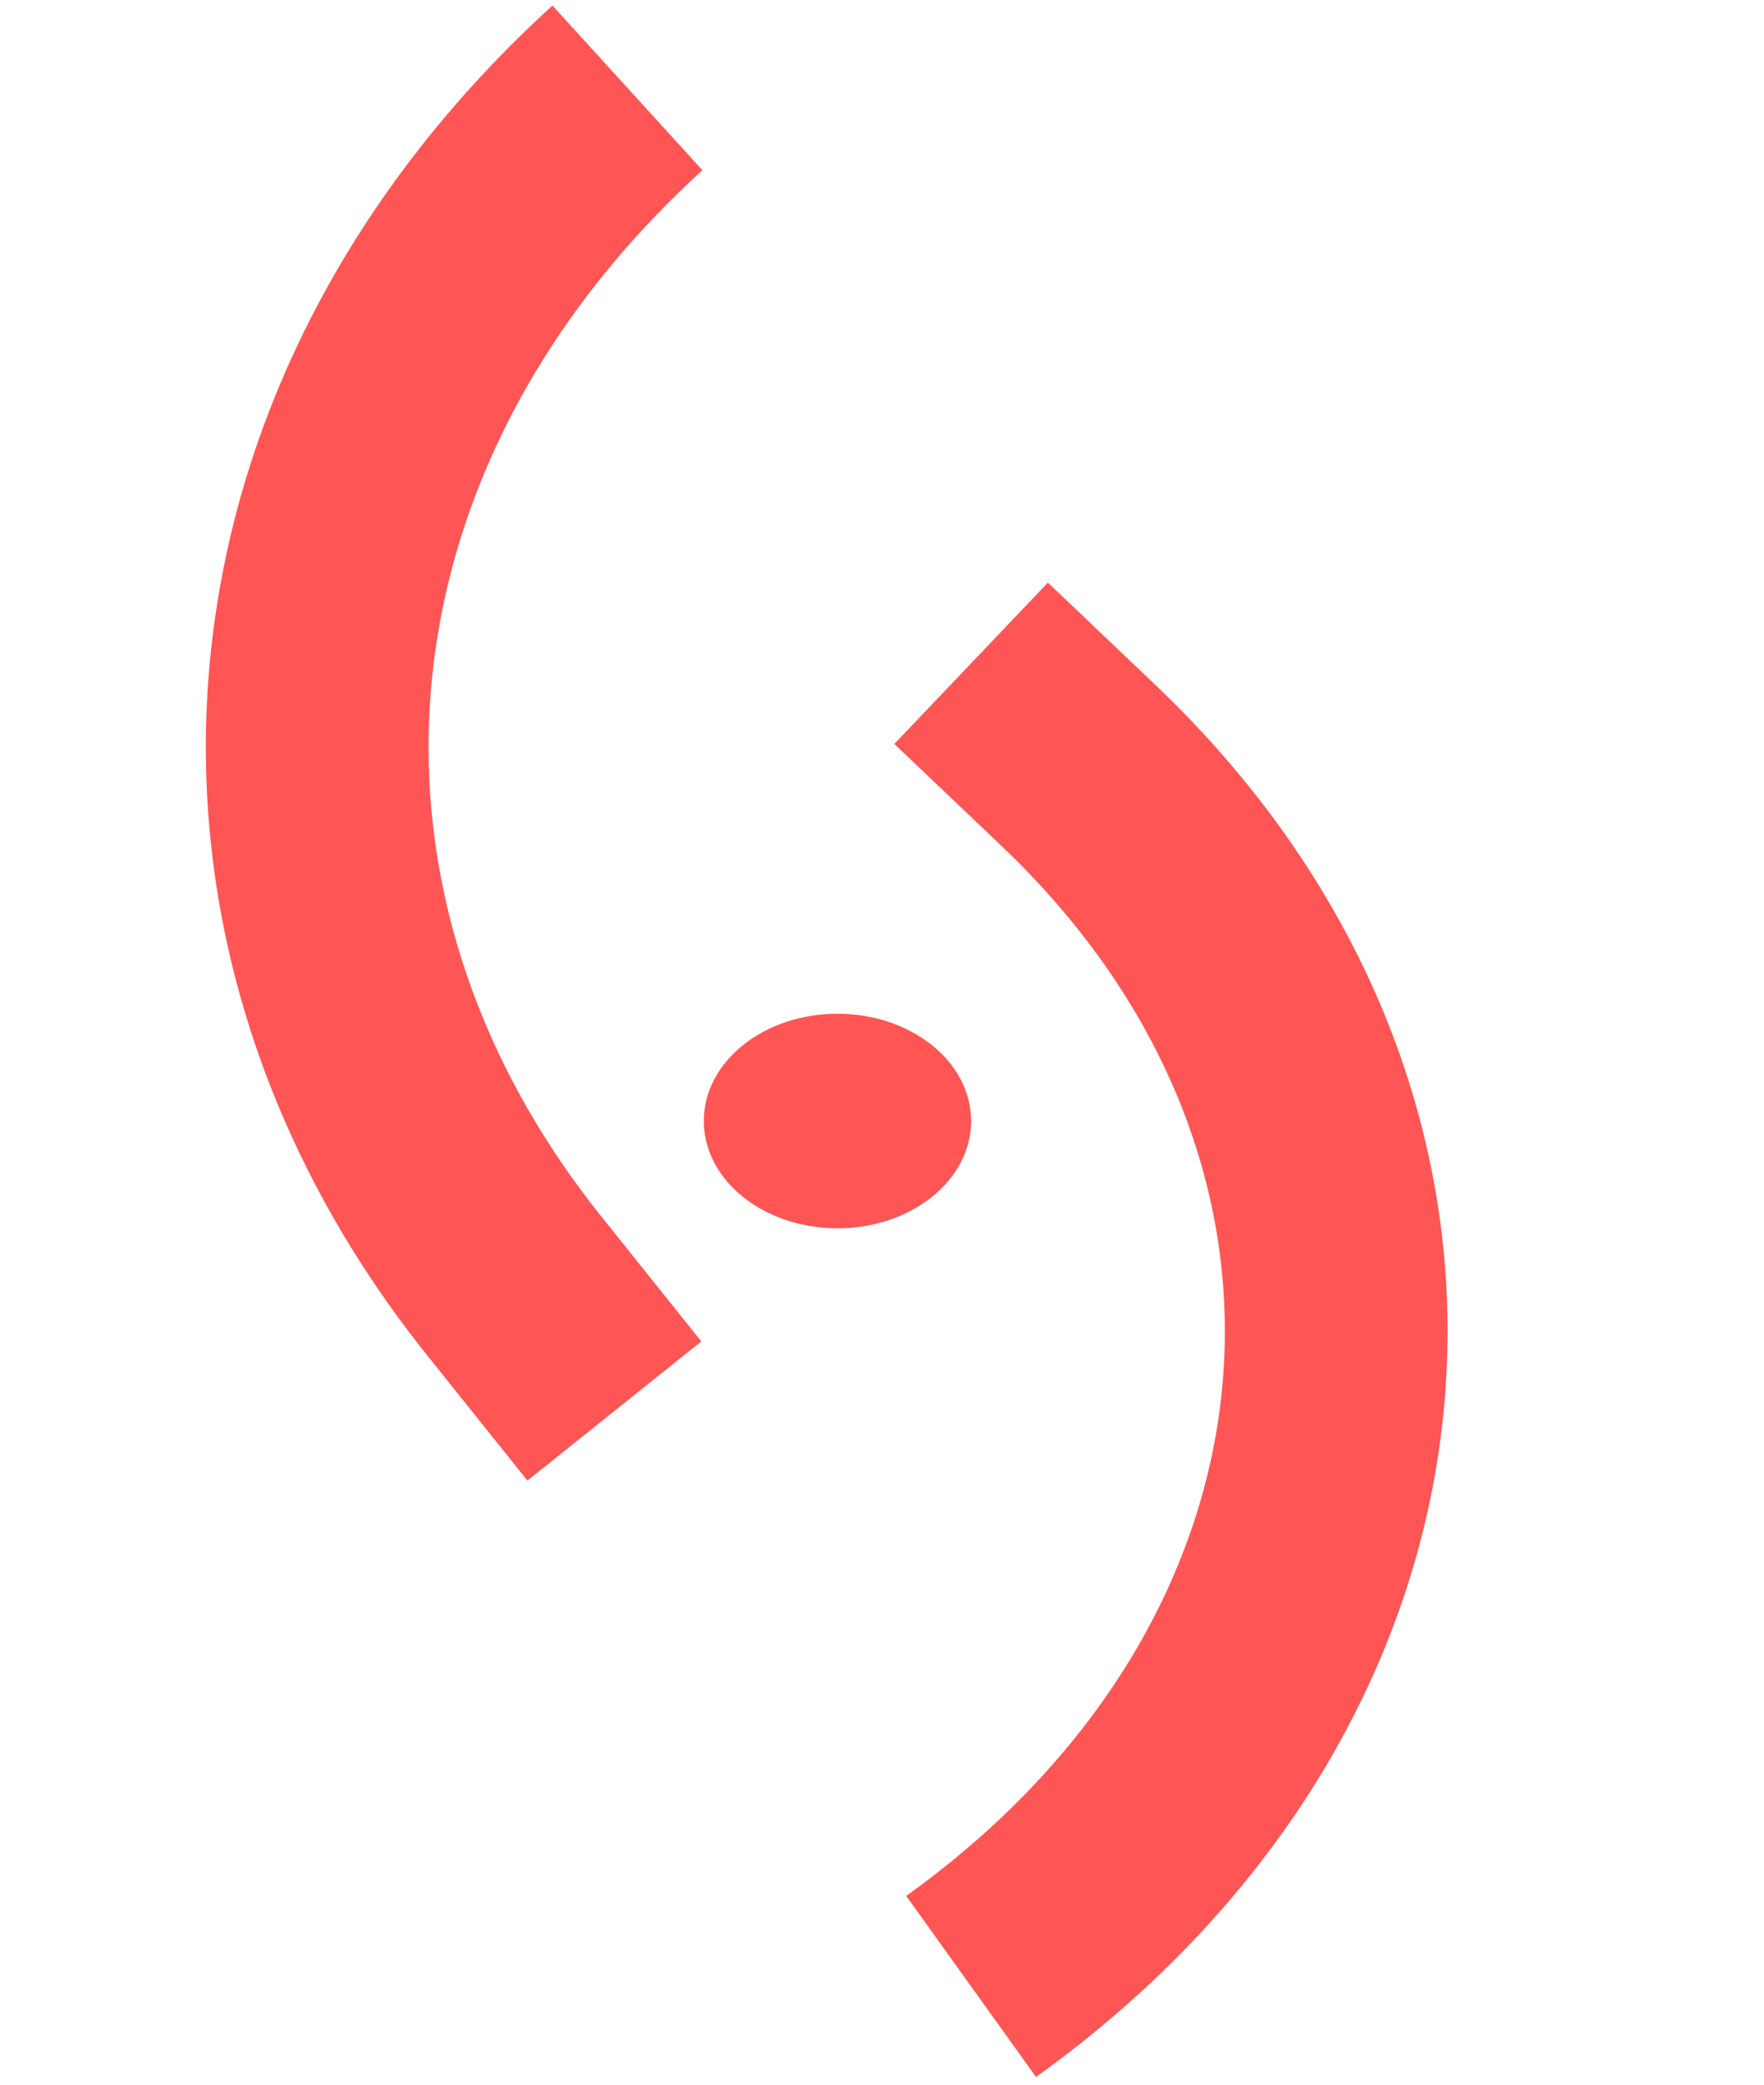 <svg width="198" height="234" viewBox="0 0 198 234" fill="none" xmlns="http://www.w3.org/2000/svg">
<path d="M94 137.873C102.284 137.873 109 132.482 109 125.831C109 119.18 102.284 113.789 94 113.789C85.716 113.789 79 119.18 79 125.831C79 132.482 85.716 137.873 94 137.873Z" fill="#FF5555"/>
<path d="M109 74.451L121.051 85.919C163.897 126.693 158.556 187.434 109 222.972" stroke="#FF5555" stroke-width="25"/>
<path d="M68.957 158.38L57.716 144.333C24.056 102.264 29.244 47.373 70.426 9.864" stroke="#FF5555" stroke-width="25"/>
</svg>
